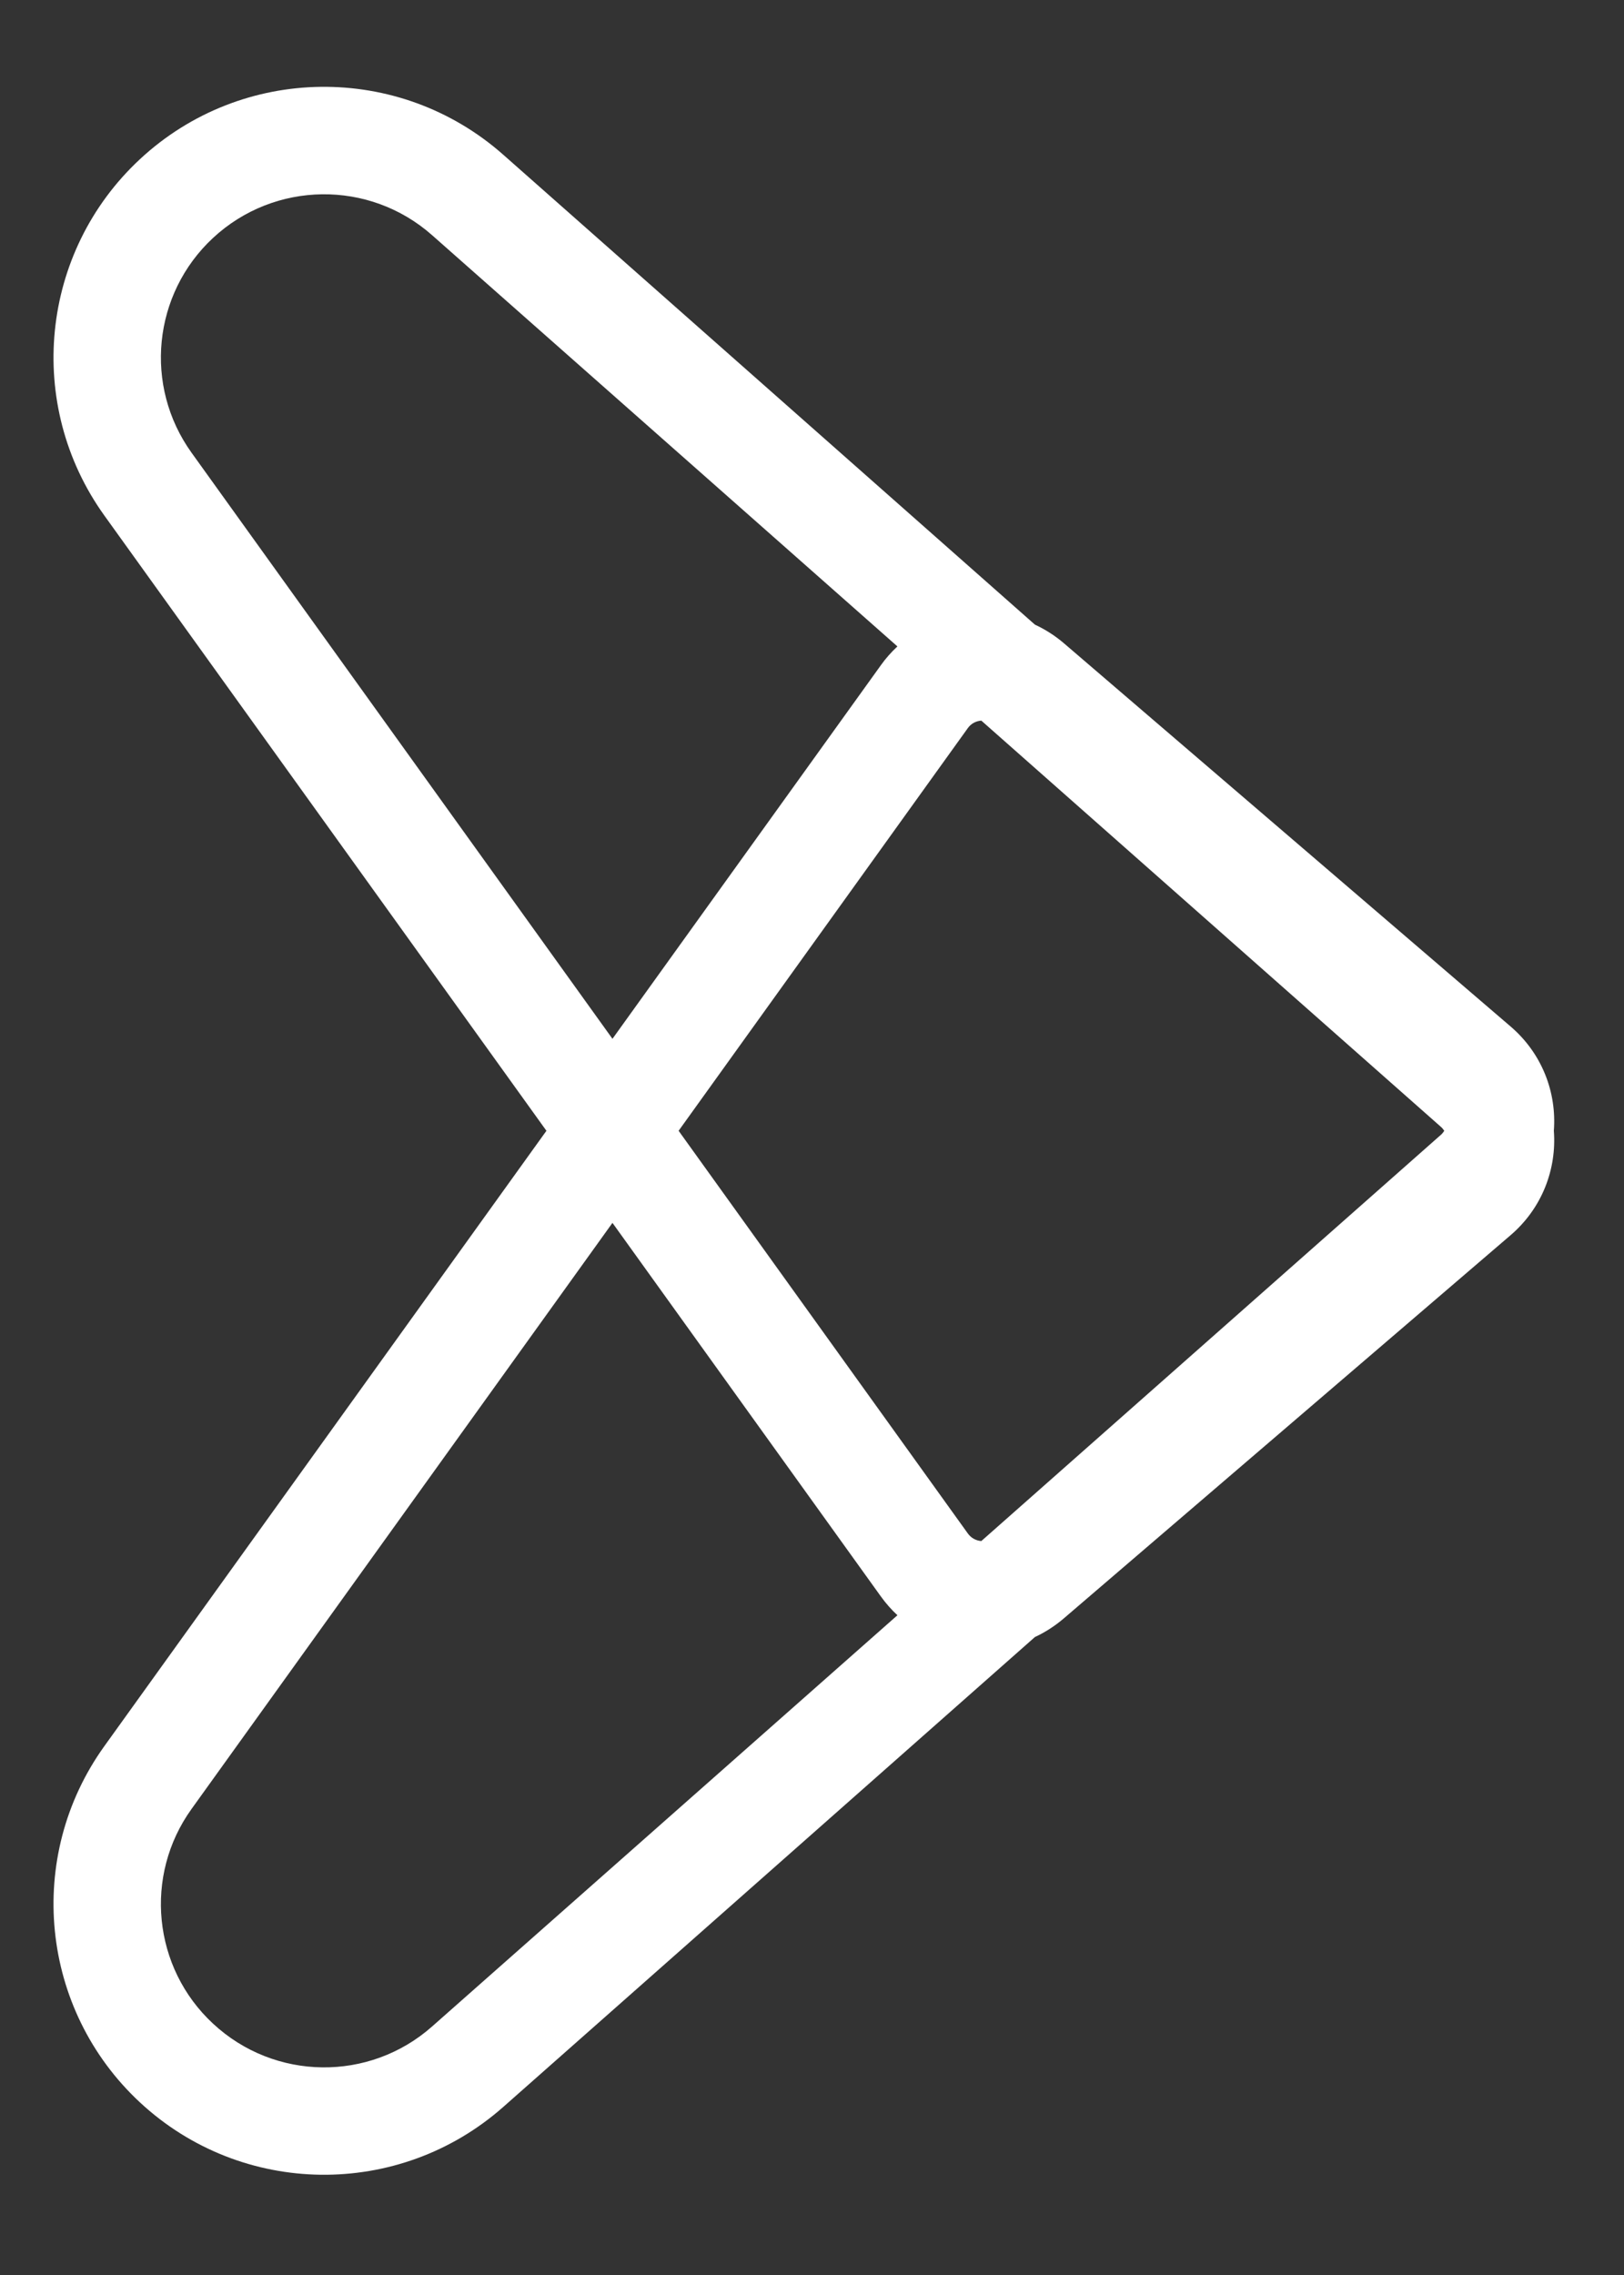 <svg width="15" height="21" viewBox="0 0 15 21" fill="none" xmlns="http://www.w3.org/2000/svg">
<rect x="0" y="0" width="15" height="21" fill="#333333" stroke="none"/>
<path fill-rule="evenodd" clip-rule="evenodd" d="M1.968 18.68C1.411 18.164 1.326 17.313 1.77 16.697L5.657 11.288L8.135 14.735C8.181 14.799 8.233 14.858 8.289 14.91L3.991 18.706C3.411 19.219 2.536 19.208 1.968 18.68ZM13.34 10.438C13.331 10.452 13.321 10.465 13.308 10.476L9.064 14.225C9.017 14.222 8.97 14.198 8.94 14.156L6.268 10.438L8.94 6.72C8.97 6.678 9.017 6.655 9.064 6.652L13.308 10.401C13.321 10.412 13.331 10.425 13.34 10.438ZM14.352 10.438C14.379 10.086 14.245 9.725 13.951 9.474L9.827 5.938C9.744 5.867 9.654 5.81 9.559 5.766L4.648 1.428C3.685 0.577 2.234 0.595 1.293 1.469C0.37 2.326 0.229 3.736 0.964 4.759L5.047 10.438L0.964 16.118C0.229 17.14 0.37 18.55 1.293 19.407C2.234 20.281 3.685 20.299 4.648 19.449L9.559 15.111C9.654 15.067 9.744 15.009 9.827 14.938L13.951 11.403C14.245 11.152 14.379 10.79 14.352 10.438ZM5.657 9.589L1.77 4.18C1.326 3.563 1.411 2.713 1.968 2.196C2.536 1.669 3.411 1.658 3.991 2.171L8.289 5.967C8.233 6.019 8.181 6.077 8.135 6.142L5.657 9.589Z" fill="white"/>
</svg>
